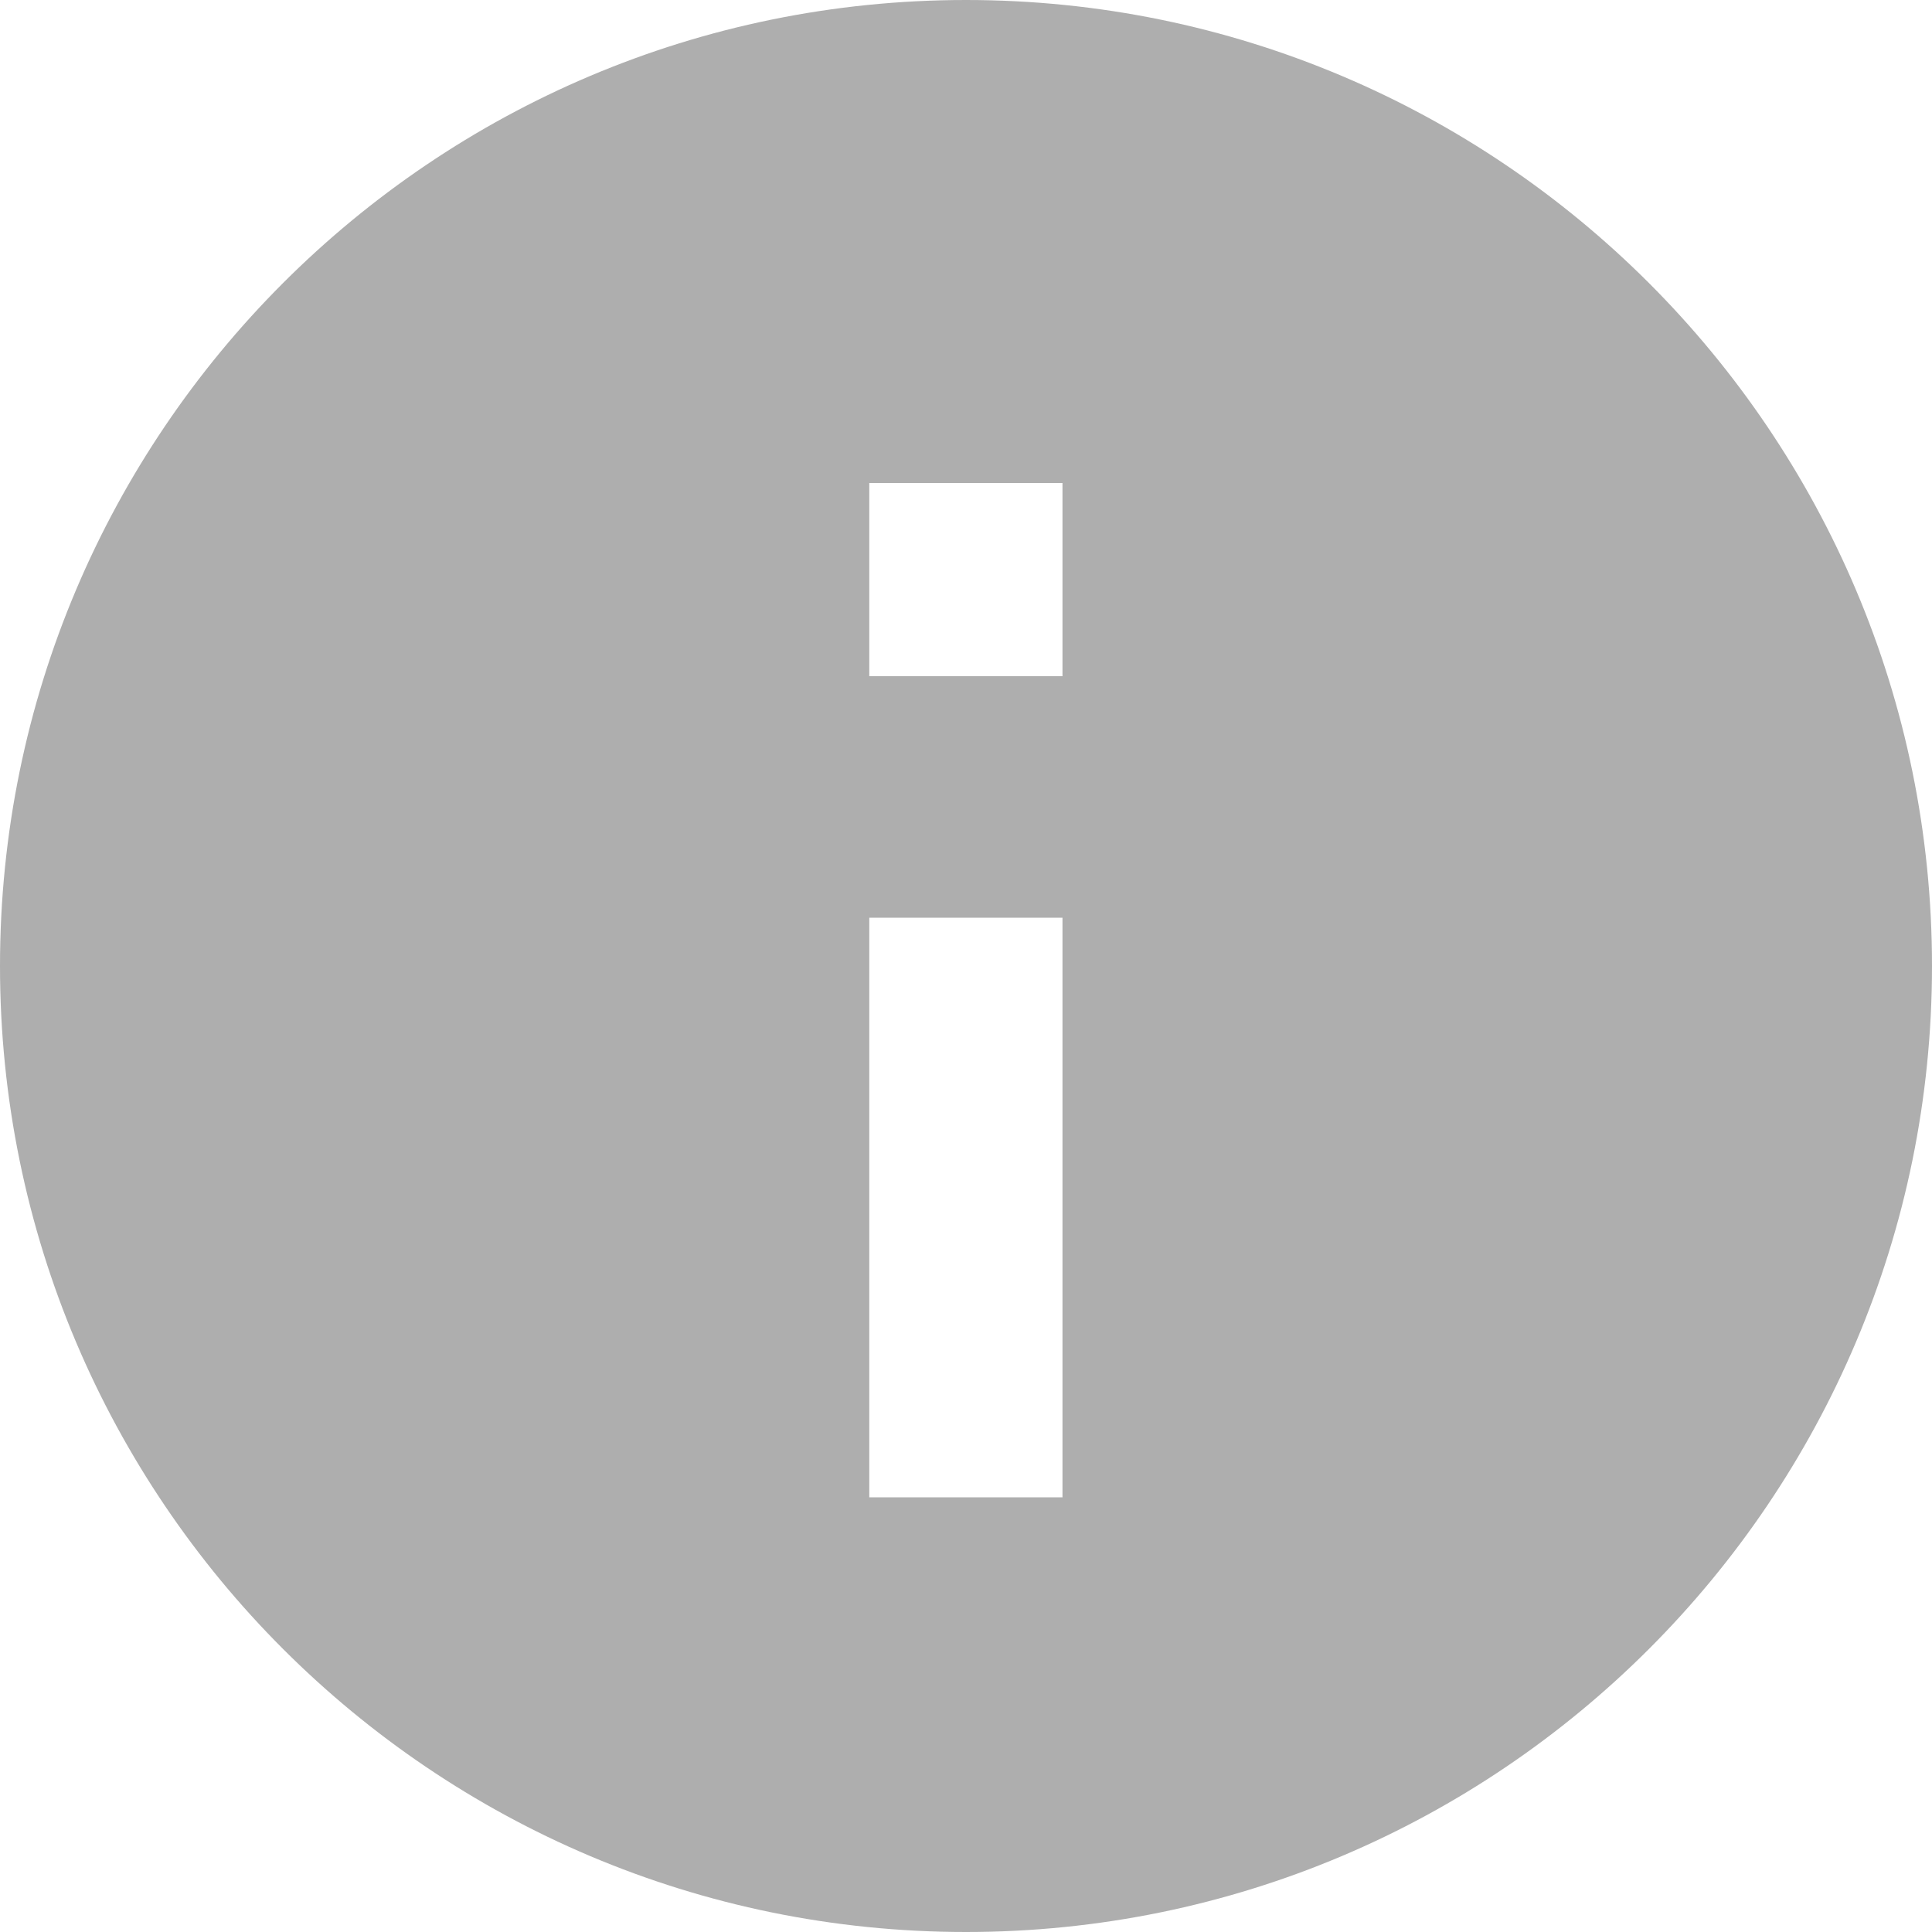 <svg width="16" height="16" viewBox="0 0 16 16" fill="none" xmlns="http://www.w3.org/2000/svg">
<path fill-rule="evenodd" clip-rule="evenodd" d="M8 16C3.584 16 0 12.416 0 8C0 3.584 3.584 0 8 0C12.416 0 16 3.584 16 8C16 12.416 12.416 16 8 16ZM8.799 7.6H7.199V12.4H8.799V7.6ZM8.799 4H7.199V5.6H8.799V4Z" fill="#AEAEAE"/>
</svg>
